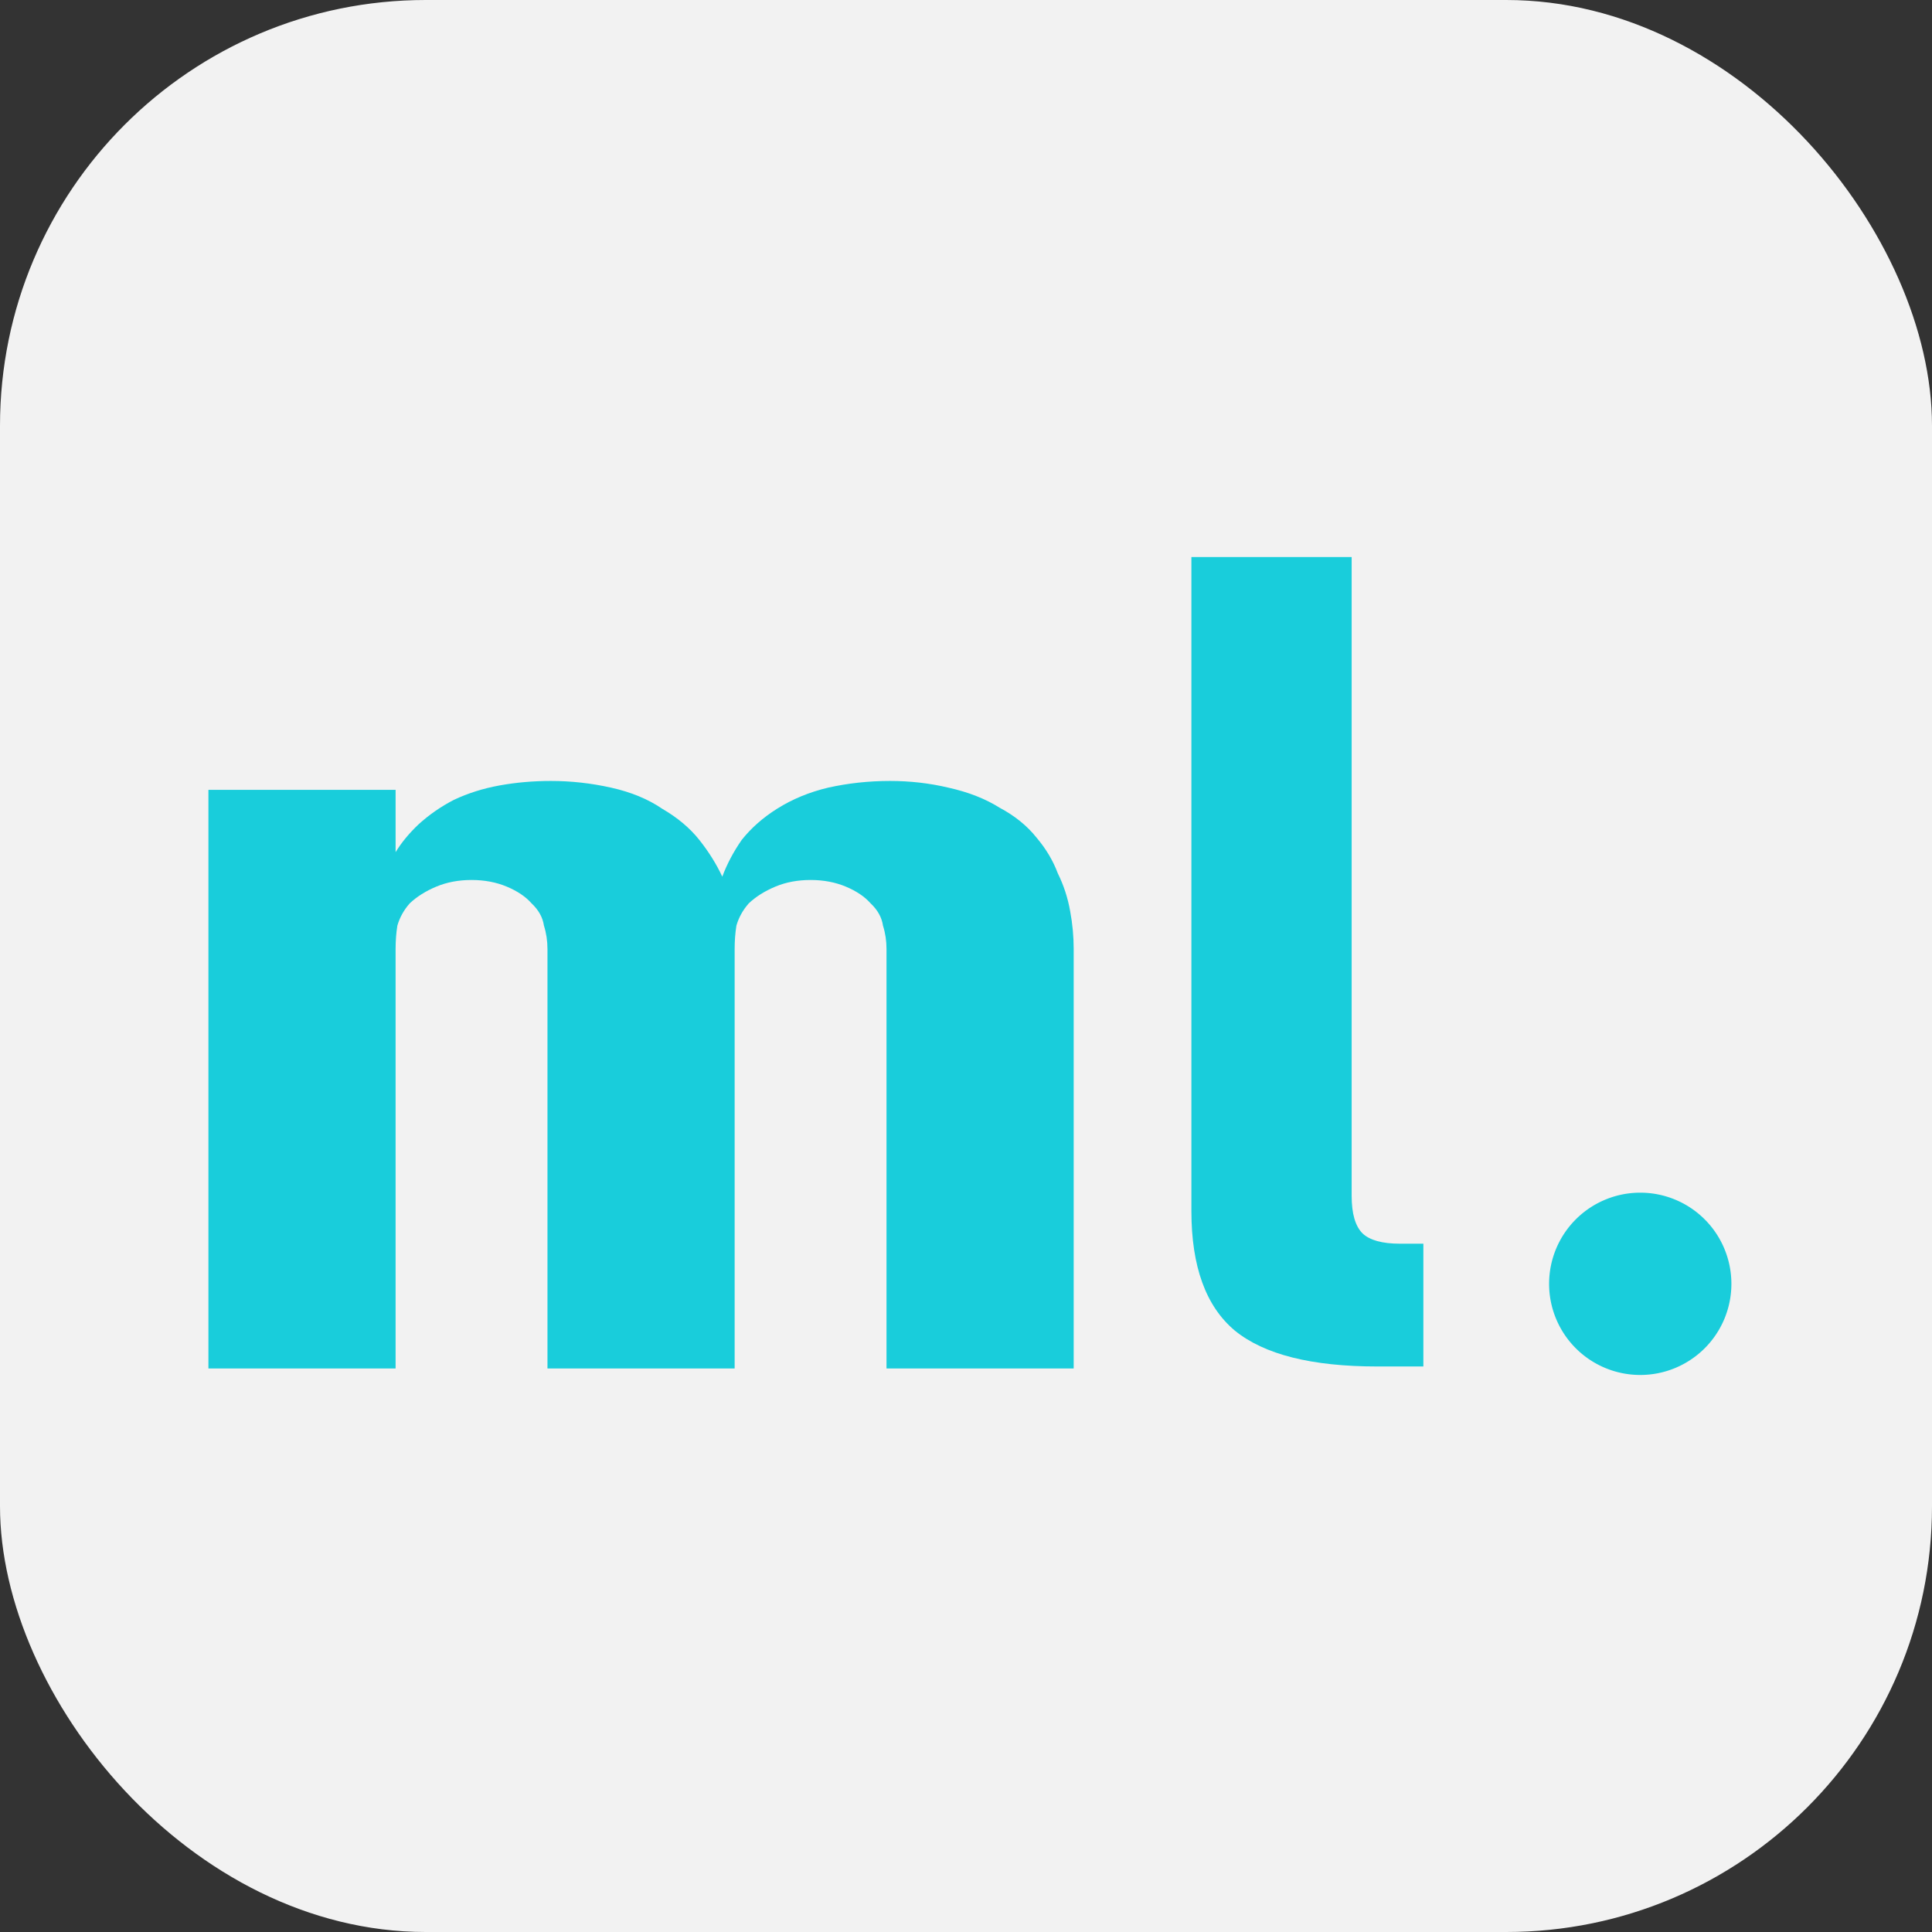 <?xml version="1.0" encoding="UTF-8" standalone="no"?>
<!-- Created with Inkscape (http://www.inkscape.org/) -->

<svg
   width="528.139"
   height="528.139"
   viewBox="0 0 528.139 528.139"
   version="1.1"
   id="svg1"
   xml:space="preserve"
   inkscape:export-filename="ml4w_presentation2.png"
   inkscape:export-xdpi="96"
   inkscape:export-ydpi="96"
   inkscape:version="1.4.2 (ebf0e940d0, 2025-05-08)"
   sodipodi:docname="ml4w-light.svg"
   xmlns:inkscape="http://www.inkscape.org/namespaces/inkscape"
   xmlns:sodipodi="http://sodipodi.sourceforge.net/DTD/sodipodi-0.dtd"
   xmlns="http://www.w3.org/2000/svg"
   xmlns:svg="http://www.w3.org/2000/svg"><rect x="0" y="0" width="528.139" height="528.139" fill="#333333" stroke="none"/><sodipodi:namedview
     id="namedview1"
     pagecolor="#505050"
     bordercolor="#eeeeee"
     borderopacity="1"
     inkscape:showpageshadow="0"
     inkscape:pageopacity="0"
     inkscape:pagecheckerboard="0"
     inkscape:deskcolor="#505050"
     inkscape:document-units="px"
     showguides="true"
     inkscape:zoom="0.1375154"
     inkscape:cx="272.69673"
     inkscape:cy="309.05629"
     inkscape:window-width="1338"
     inkscape:window-height="689"
     inkscape:window-x="0"
     inkscape:window-y="0"
     inkscape:window-maximized="1"
     inkscape:current-layer="layer1"><inkscape:page
       x="0"
       y="0"
       width="528.139"
       height="528.139"
       id="page1"
       margin="0"
       bleed="0" /></sodipodi:namedview><defs
     id="defs1" /><g
     inkscape:label="Layer 1"
     inkscape:groupmode="layer"
     id="layer1"
     transform="translate(-8154.318,-2683.185)"><rect
       style="font-variation-settings:'opsz' 32, 'wght' 800;fill:#f2f2f2;fill-opacity:1;fill-rule:evenodd;stroke:none;stroke-width:14.908;stroke-linecap:square;stroke-linejoin:round;stroke-opacity:1"
       id="rect59"
       width="528.139"
       height="528.139"
       x="8154.318"
       y="2683.185"
       ry="116.388"
       inkscape:export-filename="ml4w-light.svg"
       inkscape:export-xdpi="96"
       inkscape:export-ydpi="96" /><path
       id="ellipse59"
       style="fill:#19cddb;stroke-width:8.101;stroke-opacity:0.929"
       d="m 8627.618,3034.134 a 24.916,24.916 0 0 1 -24.916,24.916 24.916,24.916 0 0 1 -24.916,-24.916 24.916,24.916 0 0 1 24.916,-24.916 24.916,24.916 0 0 1 24.916,24.916 z" /><path
       d="m 8530.792,3056.729 q -26.879,0 -38.907,-9.801 -11.88,-9.95 -11.88,-32.67 v -178.796 h 43.808 v 174.638 q 0,7.277 2.97,10.247 2.97,2.821 10.247,2.821 1.485,0 3.267,0 1.782,0 3.119,0 v 33.561 q -3.119,0 -6.386,0 -3.119,0 -6.237,0 z"
       id="text59"
       style="font-size:304.132px;font-family:'Adwaita Sans';-inkscape-font-specification:'Adwaita Sans, @opsz=32,wght=700';font-variation-settings:'opsz' 32, 'wght' 700;fill:#19cddb;fill-rule:evenodd;stroke-width:62.855;stroke-linecap:square;stroke-linejoin:round"
       aria-label="l" /><path
       d="m 6516.9,3850.478 v -199.216 h 40.609 v 21.454 q 1.916,-4.98 4.98,-9.578 3.448,-4.98 7.662,-8.428 4.597,-3.448 9.961,-4.98 5.364,-1.532 11.11,-1.532 6.513,0 13.026,2.299 6.513,2.299 11.11,7.279 4.98,4.597 8.045,10.727 3.065,6.13 4.98,12.643 1.532,-6.513 4.214,-12.643 3.065,-6.13 7.662,-10.727 4.98,-4.98 11.11,-7.279 6.513,-2.299 13.409,-2.299 6.513,0 12.643,2.299 6.513,2.299 11.11,6.896 4.98,4.214 8.045,10.344 3.065,5.747 4.597,12.259 1.915,6.13 2.682,13.026 0.766,6.513 0.766,13.026 v 144.431 h -40.609 v -144.431 q 0,-4.214 -0.766,-8.045 -0.383,-4.214 -2.682,-7.662 -1.915,-3.448 -5.364,-5.747 -3.448,-2.299 -7.662,-2.299 -4.214,0 -7.662,2.299 -3.448,2.299 -5.747,5.747 -1.915,3.448 -2.682,7.662 -0.383,3.831 -0.383,8.045 v 144.431 h -40.609 v -144.431 q 0,-4.214 -0.766,-8.045 -0.383,-4.214 -2.682,-7.662 -1.916,-3.448 -5.364,-5.747 -3.448,-2.299 -7.662,-2.299 -4.214,0 -7.662,2.299 -3.448,2.299 -5.747,5.747 -1.915,3.448 -2.682,7.662 -0.383,3.831 -0.383,8.045 v 144.431 z"
       id="text60"
       style="font-weight:bold;font-size:383.107px;font-family:'Adwaita Mono';-inkscape-font-specification:'Adwaita Mono, Bold';fill:#19cddb;fill-rule:evenodd;stroke-width:79.176;stroke-linecap:square;stroke-linejoin:round"
       transform="scale(1.26,0.794)"
       aria-label="m" /></g></svg>
